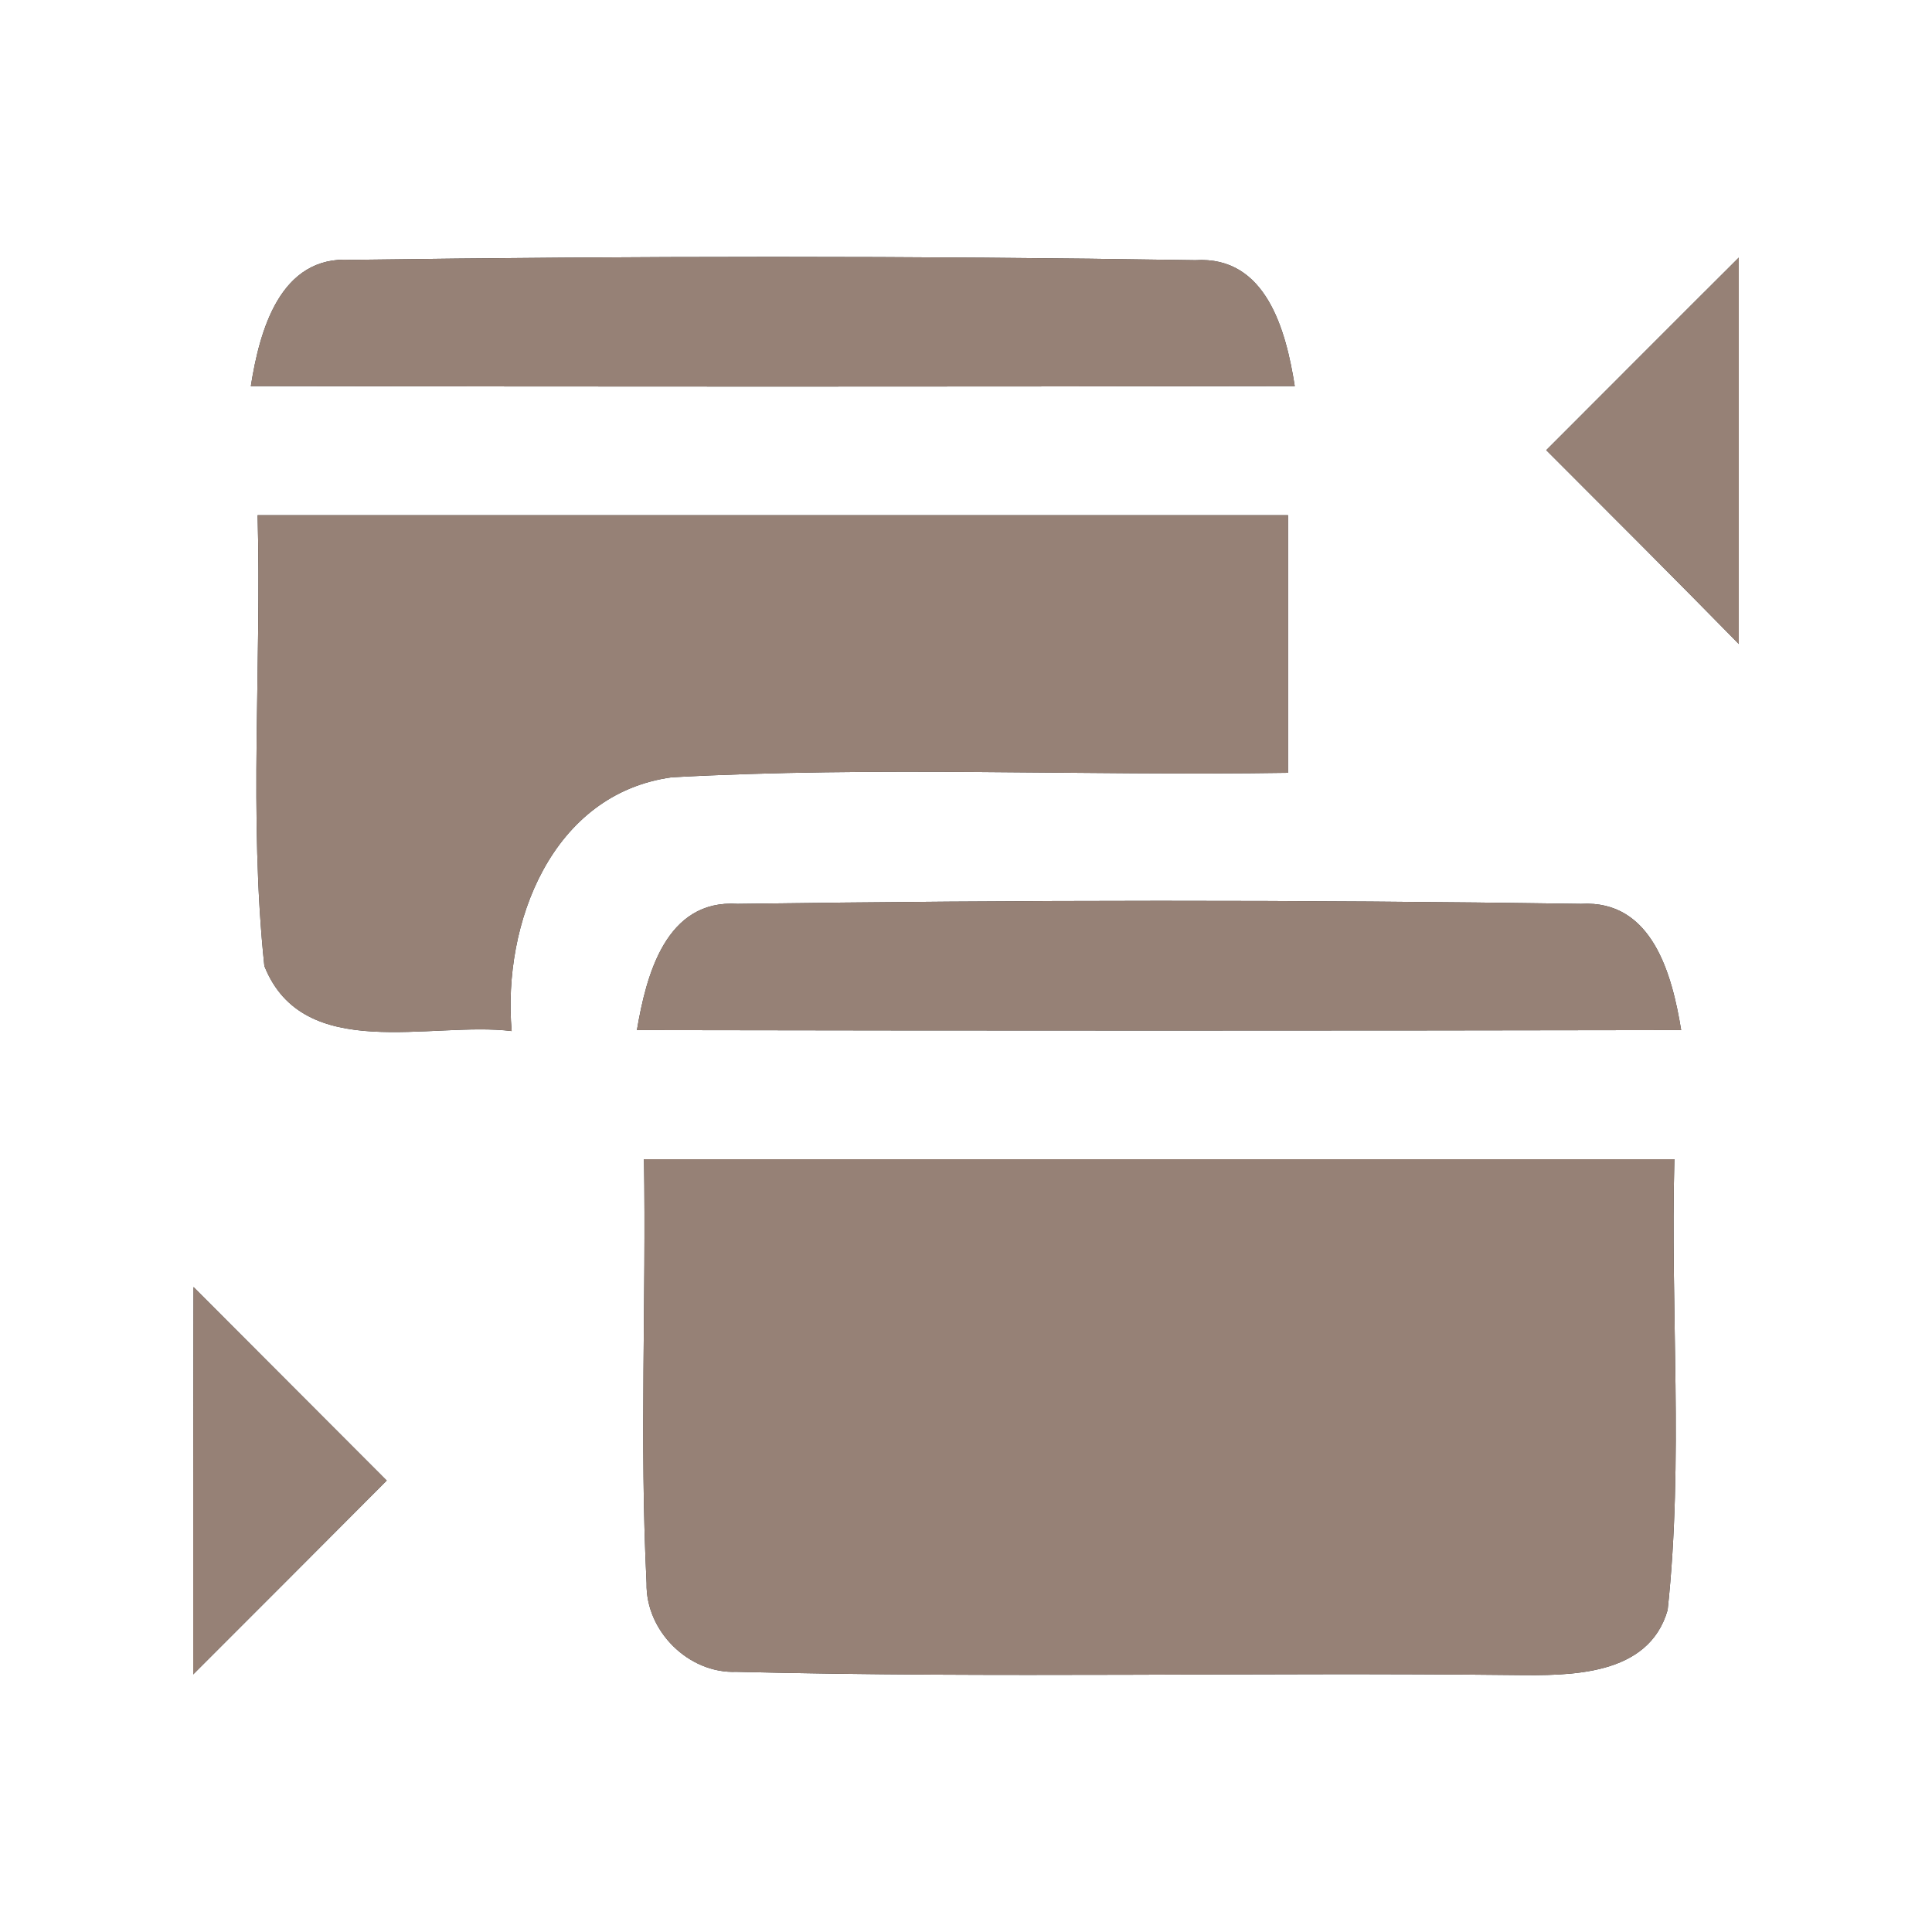 <?xml version="1.0" encoding="UTF-8" ?>
<!DOCTYPE svg PUBLIC "-//W3C//DTD SVG 1.1//EN" "http://www.w3.org/Graphics/SVG/1.1/DTD/svg11.dtd">
<svg width="60pt" height="60pt" viewBox="0 0 60 60" version="1.1" xmlns="http://www.w3.org/2000/svg">
<rect x="0" y="0" width="60" height="60" fill="#333333" stroke="none"/>
<g id="#ffffffff">
<path fill="#ffffff" opacity="1.00" d=" M 0.00 0.00 L 60.00 0.00 L 60.00 60.00 L 0.00 60.00 L 0.00 0.00 M 7.79 11.99 C 18.59 12.01 29.40 12.01 40.21 11.99 C 39.94 10.28 39.33 7.94 37.12 8.08 C 28.39 7.94 19.64 7.95 10.91 8.07 C 8.69 7.92 8.06 10.28 7.79 11.99 M 48.02 13.98 C 50.02 15.98 52.02 17.98 54.00 20.00 C 54.00 16.00 54.00 12.00 54.00 8.00 C 52.00 9.99 50.01 11.99 48.02 13.98 M 8.00 16.00 C 8.13 20.66 7.72 25.35 8.21 30.00 C 9.42 33.04 13.38 31.71 15.89 32.02 C 15.60 28.67 17.14 24.65 20.86 24.14 C 27.23 23.79 33.62 24.10 40.00 24.00 C 40.00 21.33 40.00 18.67 40.00 16.00 C 29.33 16.00 18.67 16.00 8.00 16.00 M 19.78 31.99 C 30.59 32.01 41.40 32.01 52.21 31.99 C 51.93 30.28 51.32 27.94 49.10 28.07 C 40.38 27.94 31.63 27.95 22.91 28.07 C 20.68 27.92 20.07 30.28 19.78 31.99 M 20.00 36.00 C 20.07 40.39 19.86 44.78 20.08 49.17 C 20.05 50.65 21.38 51.98 22.87 51.92 C 30.92 52.12 38.98 51.93 47.03 52.02 C 48.76 52.04 51.20 52.06 51.79 50.00 C 52.29 45.36 51.87 40.66 52.00 36.00 C 41.33 36.00 30.67 36.00 20.00 36.00 M 6.01 39.97 C 6.00 43.98 6.00 47.99 6.00 52.00 C 8.01 49.99 10.01 47.99 12.01 45.98 C 10.01 43.98 8.01 41.97 6.01 39.97 Z" />
</g>
<g id="#000000ff">
<path fill="#968176" opacity="1.00" d=" M 7.79 11.99 C 8.06 10.28 8.69 7.92 10.91 8.07 C 19.64 7.95 28.39 7.94 37.12 8.08 C 39.33 7.94 39.94 10.28 40.21 11.99 C 29.40 12.01 18.59 12.01 7.79 11.99 Z" />
<path fill="#968176" opacity="1.00" d=" M 48.02 13.98 C 50.01 11.99 52.00 9.99 54.00 8.00 C 54.00 12.00 54.00 16.00 54.00 20.00 C 52.02 17.98 50.02 15.98 48.02 13.98 Z" />
<path fill="#968176" opacity="1.00" d=" M 8.00 16.00 C 18.67 16.00 29.33 16.00 40.00 16.00 C 40.00 18.67 40.00 21.33 40.00 24.00 C 33.62 24.10 27.23 23.79 20.86 24.14 C 17.14 24.65 15.60 28.67 15.89 32.02 C 13.38 31.71 9.42 33.04 8.21 30.00 C 7.72 25.35 8.13 20.66 8.00 16.00 Z" />
<path fill="#968176" opacity="1.00" d=" M 19.78 31.99 C 20.07 30.28 20.68 27.92 22.91 28.07 C 31.63 27.95 40.38 27.94 49.10 28.07 C 51.32 27.94 51.93 30.28 52.21 31.99 C 41.40 32.01 30.59 32.01 19.78 31.99 Z" />
<path fill="#968176" opacity="1.00" d=" M 20.00 36.00 C 30.67 36.00 41.33 36.00 52.00 36.00 C 51.87 40.66 52.29 45.36 51.79 50.00 C 51.20 52.06 48.76 52.04 47.03 52.02 C 38.98 51.93 30.92 52.12 22.87 51.92 C 21.38 51.98 20.05 50.65 20.08 49.17 C 19.86 44.78 20.07 40.39 20.00 36.00 Z" />
<path fill="#968176" opacity="1.00" d=" M 6.01 39.97 C 8.01 41.97 10.01 43.98 12.01 45.98 C 10.01 47.99 8.01 49.99 6.00 52.00 C 6.00 47.99 6.00 43.98 6.01 39.97 Z" />
</g>
</svg>
